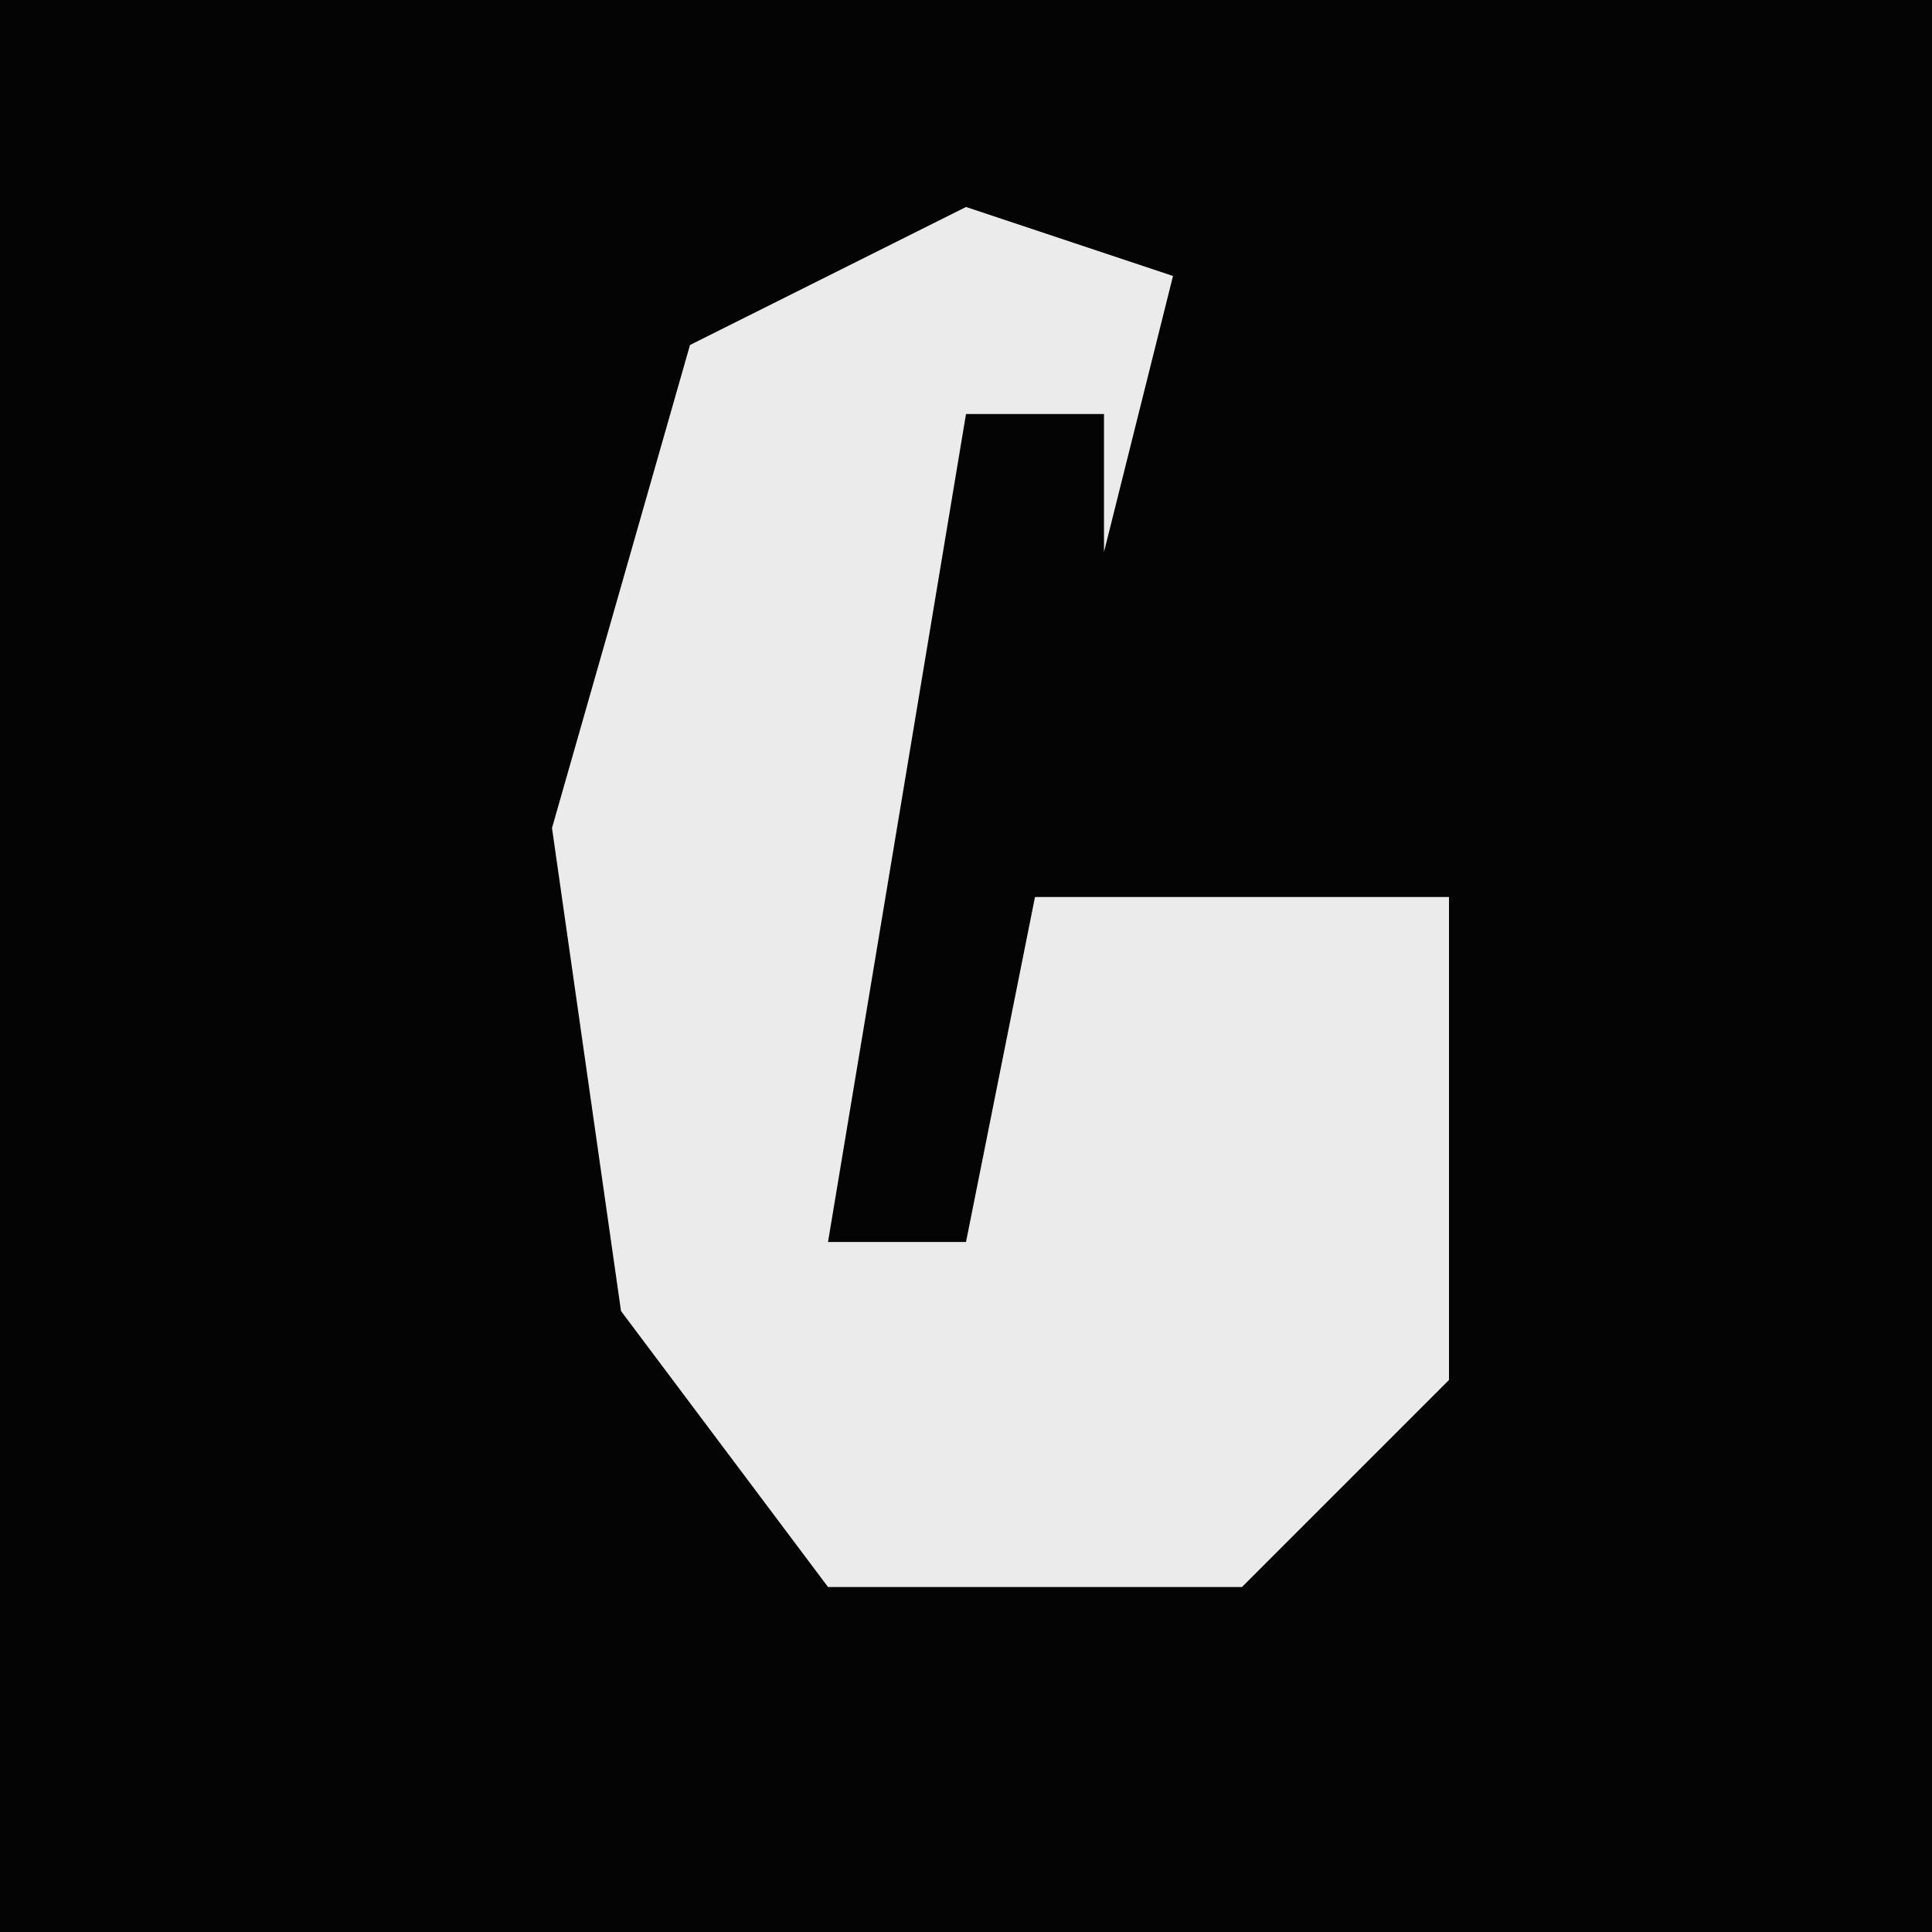 <?xml version="1.0" encoding="UTF-8"?>
<svg version="1.1" xmlns="http://www.w3.org/2000/svg" width="28" height="28">
<path d="M0,0 L28,0 L28,28 L0,28 Z " fill="#040404" transform="translate(0,0)"/>
<path d="M0,0 L3,1 L2,5 L2,3 L0,3 L-2,15 L0,15 L1,10 L7,10 L7,17 L4,20 L-2,20 L-5,16 L-6,9 L-4,2 Z " fill="#EBEBEB" transform="translate(14,3)"/>
</svg>
